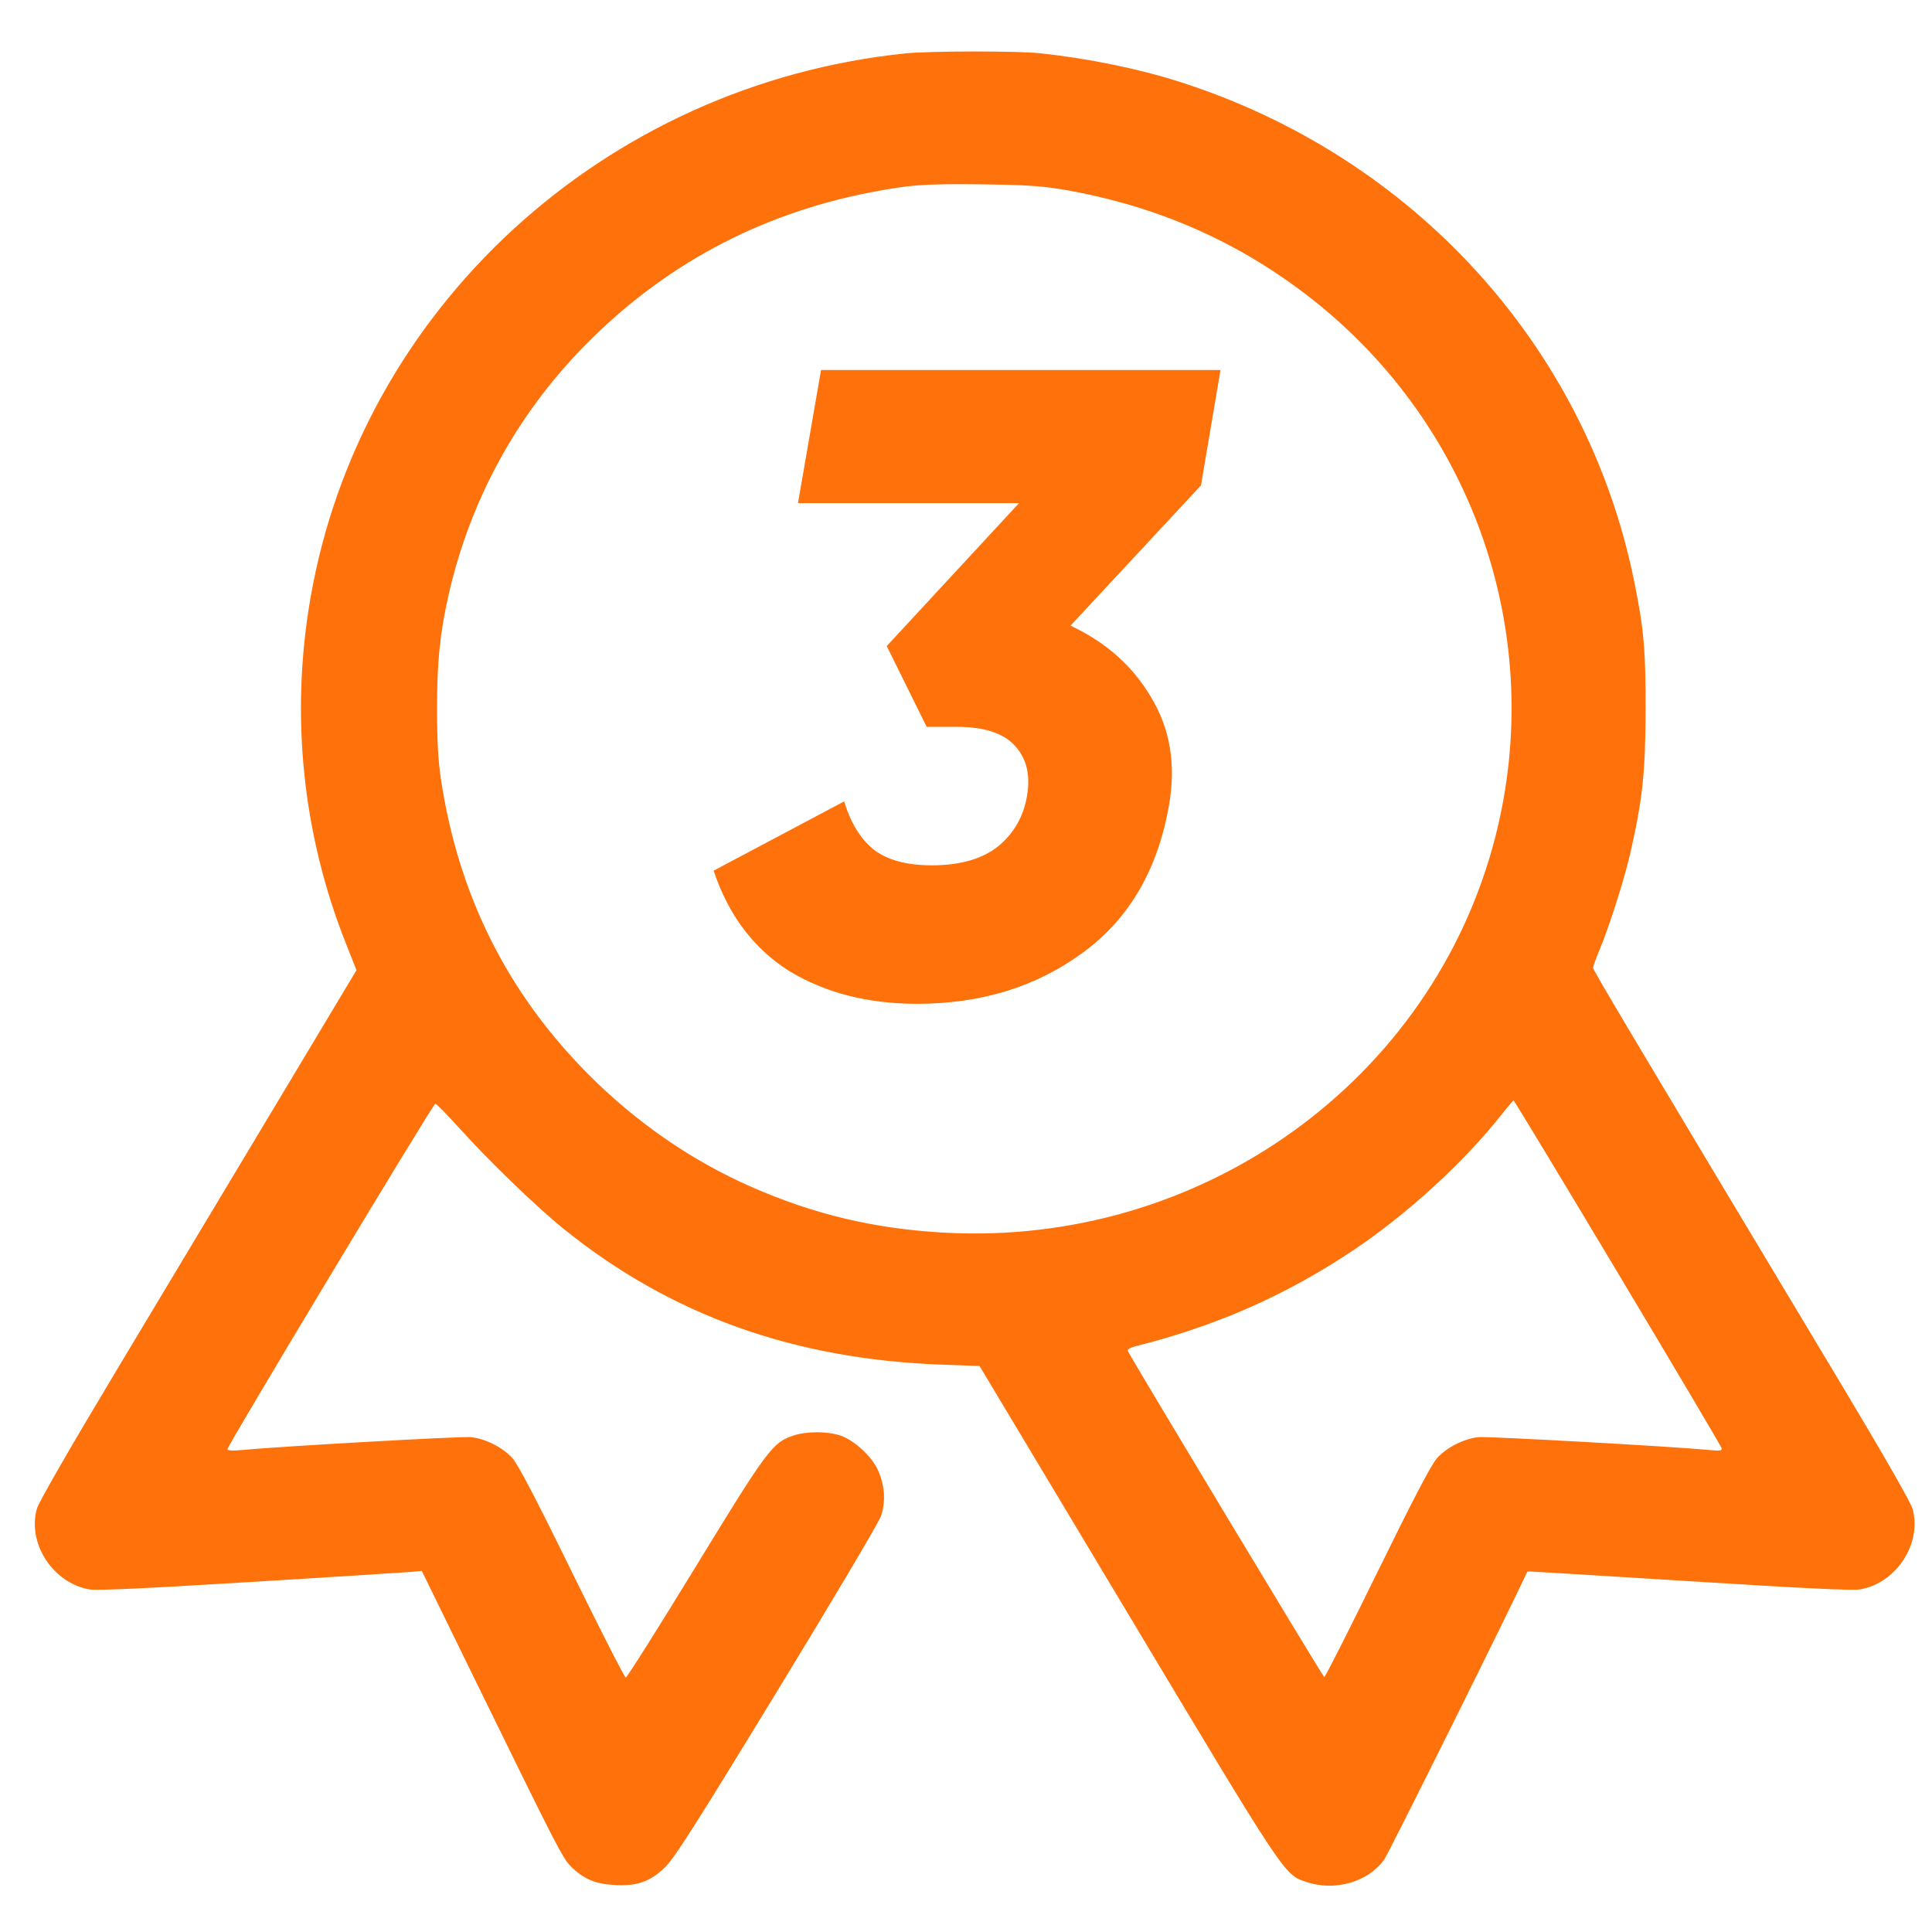 <svg width="37" height="37" viewBox="0 0 37 37" fill="none" xmlns="http://www.w3.org/2000/svg">
<path fill-rule="evenodd" clip-rule="evenodd" d="M17.336 1.023C11.578 1.617 6.898 5.909 5.943 11.47C5.559 13.705 5.794 15.978 6.625 18.07L6.827 18.58L5.29 21.144C4.444 22.555 3.079 24.83 2.257 26.201C1.339 27.731 0.741 28.77 0.706 28.894C0.521 29.556 1.009 30.311 1.706 30.438C1.85 30.464 2.709 30.425 4.766 30.299C6.338 30.203 7.727 30.116 7.851 30.105L8.078 30.085L9.104 32.183C10.692 35.427 10.775 35.59 10.944 35.755C11.179 35.985 11.402 36.079 11.763 36.1C12.194 36.125 12.437 36.042 12.724 35.773C12.906 35.602 13.275 35.024 14.868 32.414C15.926 30.681 16.827 29.162 16.87 29.038C16.966 28.762 16.947 28.457 16.815 28.157C16.7 27.894 16.358 27.58 16.091 27.491C15.843 27.409 15.446 27.409 15.199 27.491C14.794 27.626 14.704 27.746 13.315 30.018C12.606 31.178 12.007 32.127 11.984 32.127C11.962 32.127 11.499 31.22 10.956 30.113C10.266 28.704 9.922 28.047 9.814 27.926C9.628 27.72 9.302 27.554 9.021 27.523C8.848 27.503 5.376 27.699 4.613 27.771C4.446 27.787 4.356 27.78 4.356 27.753C4.356 27.683 8.294 21.137 8.337 21.137C8.358 21.137 8.579 21.363 8.828 21.639C9.375 22.247 10.286 23.124 10.797 23.536C12.846 25.188 15.203 26.033 18.045 26.135L18.76 26.161L21.59 30.883C24.652 35.992 24.59 35.899 25.025 36.044C25.568 36.225 26.2 36.042 26.508 35.615C26.592 35.499 28.893 30.87 29.253 30.094C29.255 30.091 30.645 30.175 32.342 30.281C34.572 30.421 35.484 30.464 35.628 30.438C36.324 30.311 36.812 29.556 36.627 28.894C36.593 28.771 36.05 27.824 35.233 26.462C31.17 19.69 30.51 18.583 30.51 18.535C30.51 18.507 30.565 18.352 30.633 18.191C30.824 17.731 31.109 16.835 31.224 16.331C31.455 15.319 31.512 14.789 31.515 13.62C31.518 12.44 31.483 12.045 31.291 11.108C30.376 6.629 27.065 2.997 22.594 1.568C21.81 1.317 20.843 1.119 19.921 1.02C19.486 0.973 17.801 0.975 17.336 1.023ZM20.332 3.626C22.139 3.931 23.722 4.625 25.122 5.725C28.244 8.18 29.617 12.207 28.636 16.032C27.436 20.708 22.991 23.89 18.056 23.605C16.728 23.528 15.592 23.257 14.391 22.731C13.245 22.229 12.179 21.491 11.262 20.569C9.707 19.003 8.774 17.13 8.442 14.906C8.391 14.565 8.37 14.173 8.37 13.56C8.37 12.667 8.427 12.116 8.592 11.389C9.006 9.572 9.897 7.942 11.203 6.613C12.702 5.088 14.523 4.108 16.631 3.692C17.405 3.539 17.711 3.517 18.811 3.53C19.619 3.54 19.944 3.561 20.332 3.626ZM30.983 24.377C32.069 26.191 32.963 27.701 32.971 27.734C32.982 27.783 32.943 27.789 32.745 27.77C32.026 27.701 28.485 27.504 28.313 27.523C28.032 27.554 27.705 27.72 27.52 27.926C27.411 28.047 27.068 28.703 26.377 30.113C25.834 31.22 25.377 32.123 25.361 32.118C25.334 32.11 21.645 25.985 21.599 25.872C21.587 25.843 21.649 25.806 21.758 25.779C23.284 25.396 24.609 24.813 25.884 23.966C26.942 23.263 28.053 22.245 28.781 21.315C28.883 21.184 28.977 21.077 28.988 21.077C29 21.078 29.897 22.562 30.983 24.377Z" fill="#FF710A"/>
<path d="M23.374 7.086L23 9.296L20.501 11.982C21.181 12.299 21.696 12.758 22.048 13.359C22.41 13.96 22.524 14.645 22.388 15.416C22.172 16.663 21.617 17.609 20.722 18.255C19.838 18.901 18.784 19.224 17.56 19.224C16.619 19.224 15.803 19.014 15.112 18.595C14.432 18.164 13.95 17.524 13.667 16.674L16.166 15.348C16.29 15.756 16.477 16.062 16.727 16.266C16.987 16.47 17.361 16.572 17.849 16.572C18.381 16.572 18.801 16.453 19.107 16.215C19.413 15.966 19.6 15.643 19.668 15.246C19.736 14.849 19.662 14.532 19.447 14.294C19.231 14.045 18.857 13.92 18.325 13.92H17.747L16.982 12.373L19.515 9.636H15.282L15.724 7.086H23.374Z" fill="#FF710A"/>
</svg>
